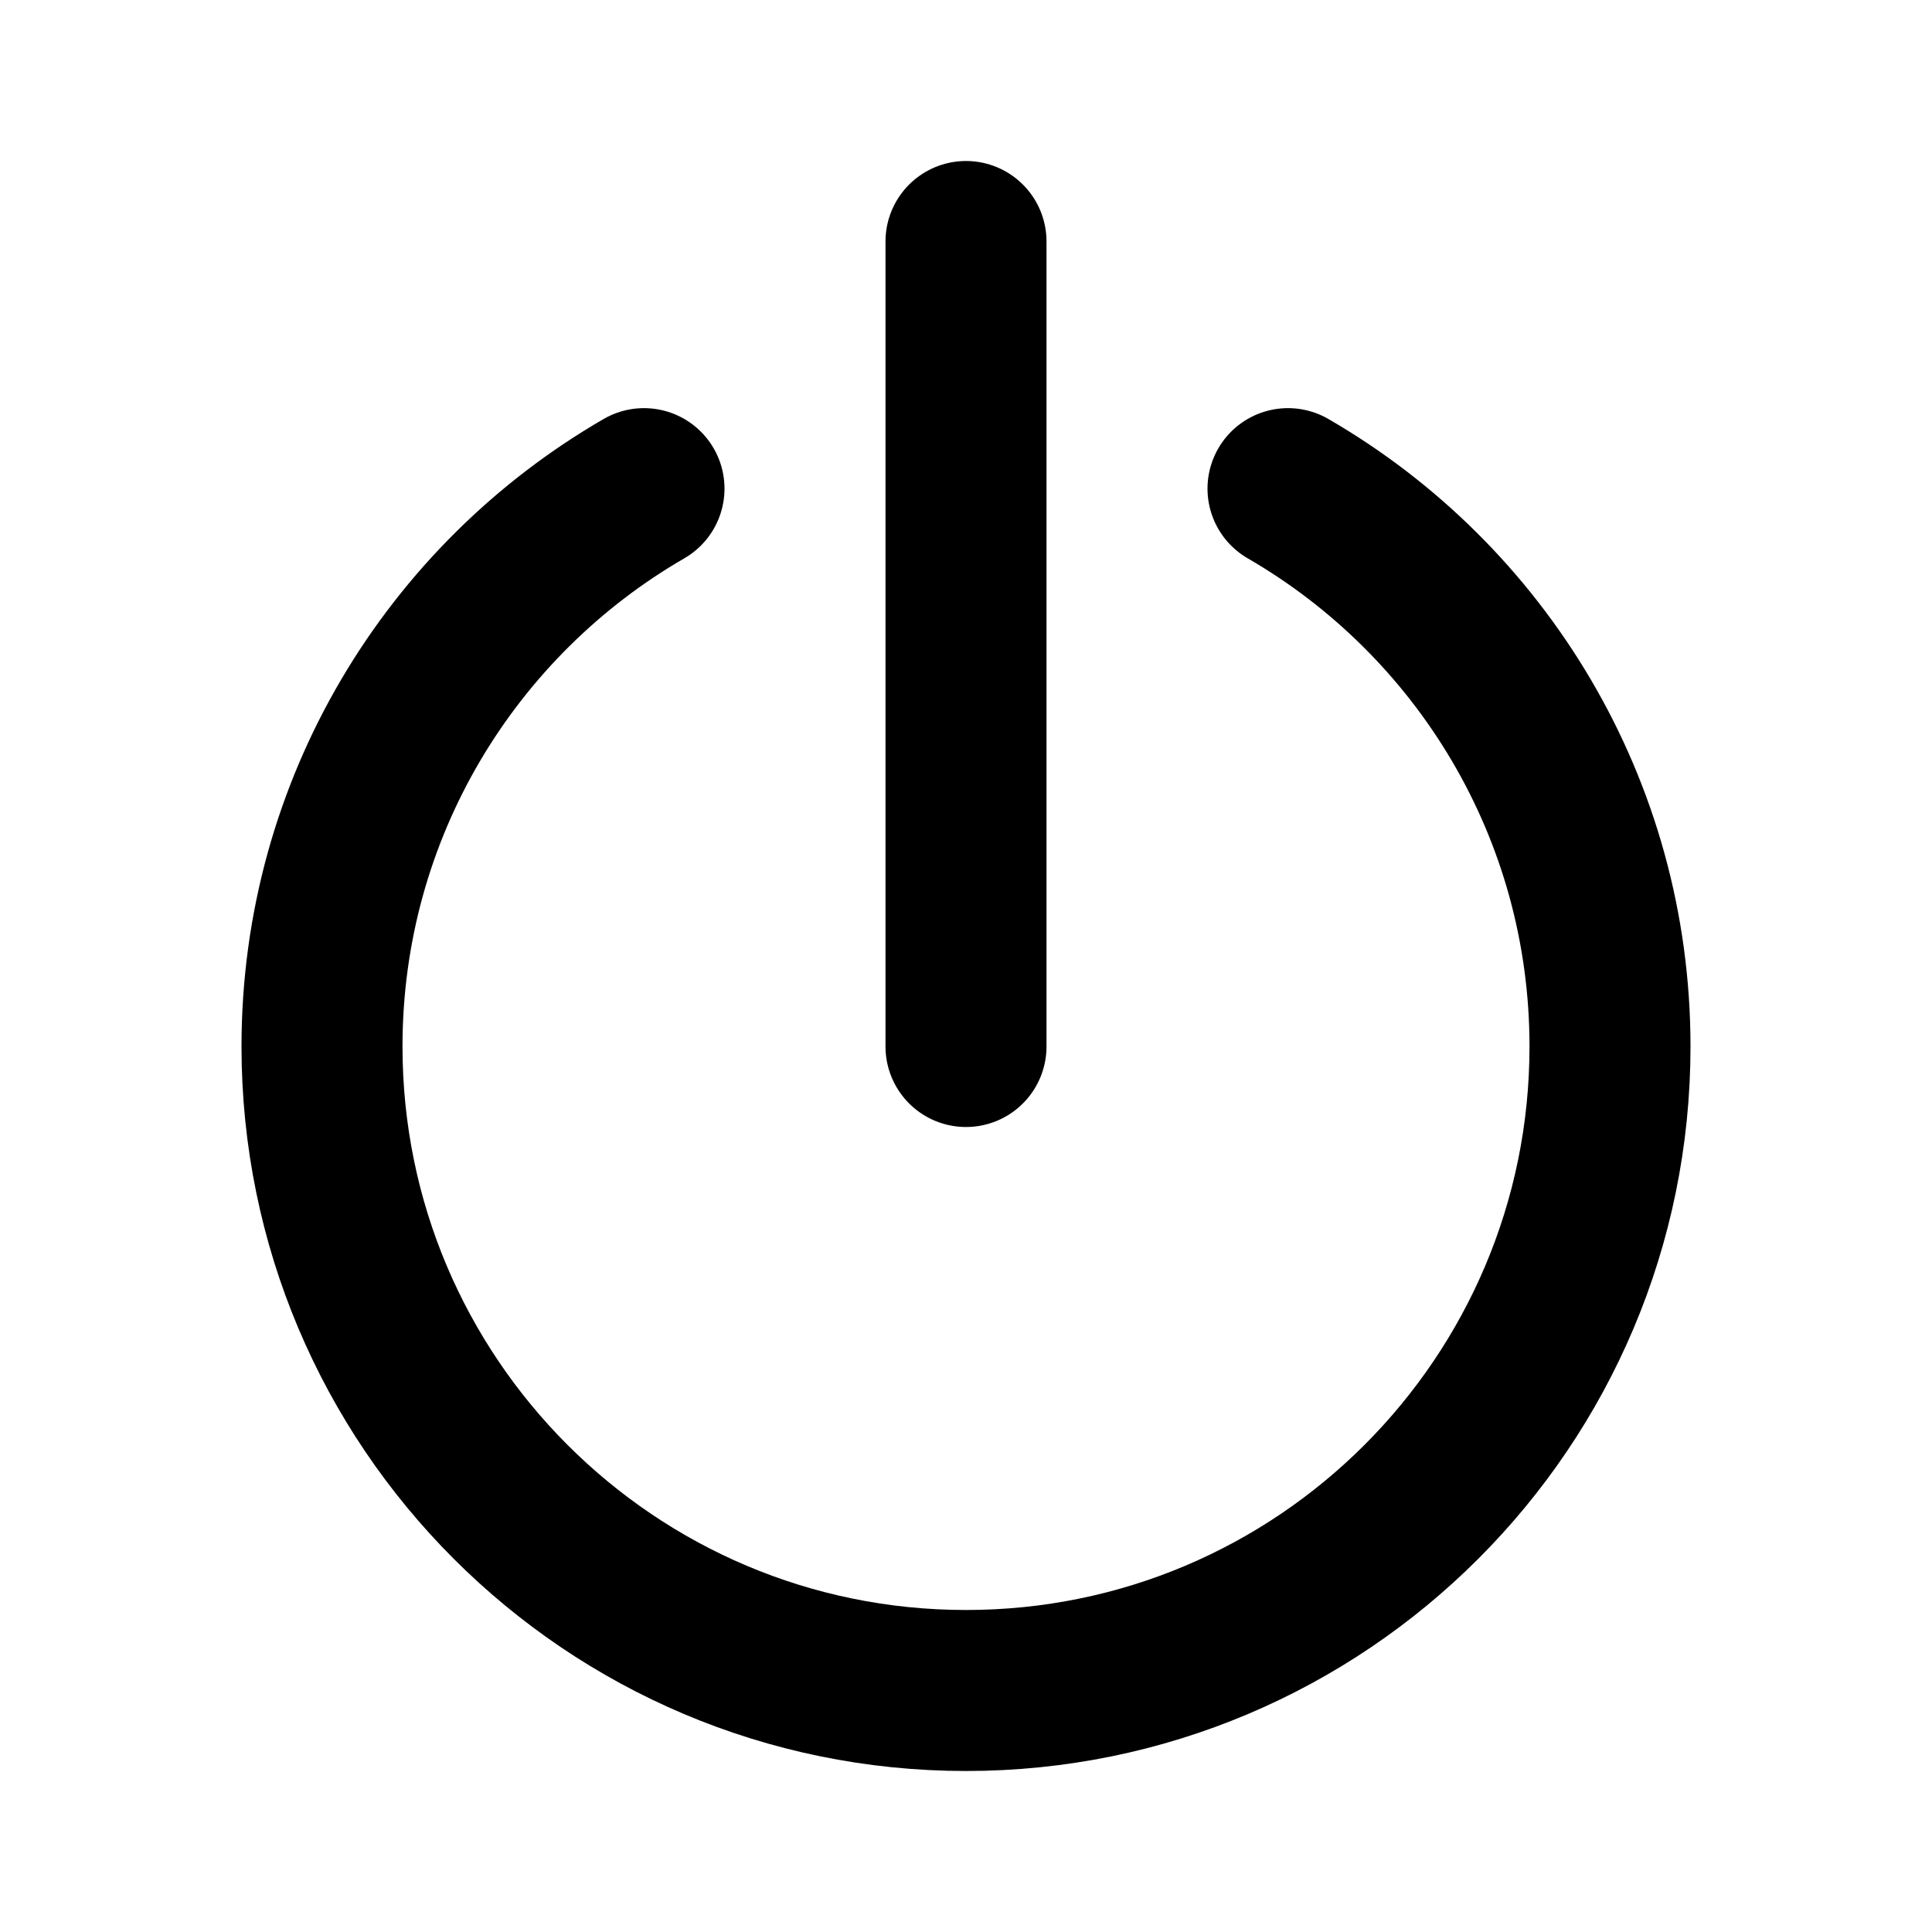<?xml version="1.0" encoding="utf-8"?><!-- Uploaded to: SVG Repo, www.svgrepo.com, Generator: SVG Repo Mixer Tools -->
<svg width="20px" height="20px" viewBox="0 0 24 24" fill="none" xmlns="http://www.w3.org/2000/svg">
<path d="M16 6.07C18.391 7.453 20 10.039 20 13C20 17.418 16.418 21 12 21C7.582 21 4 17.418 4 13C4 10.039 5.609 7.453 8 6.07M12 3V13" stroke="#000000" stroke-width="2" stroke-linecap="round"/>
</svg>